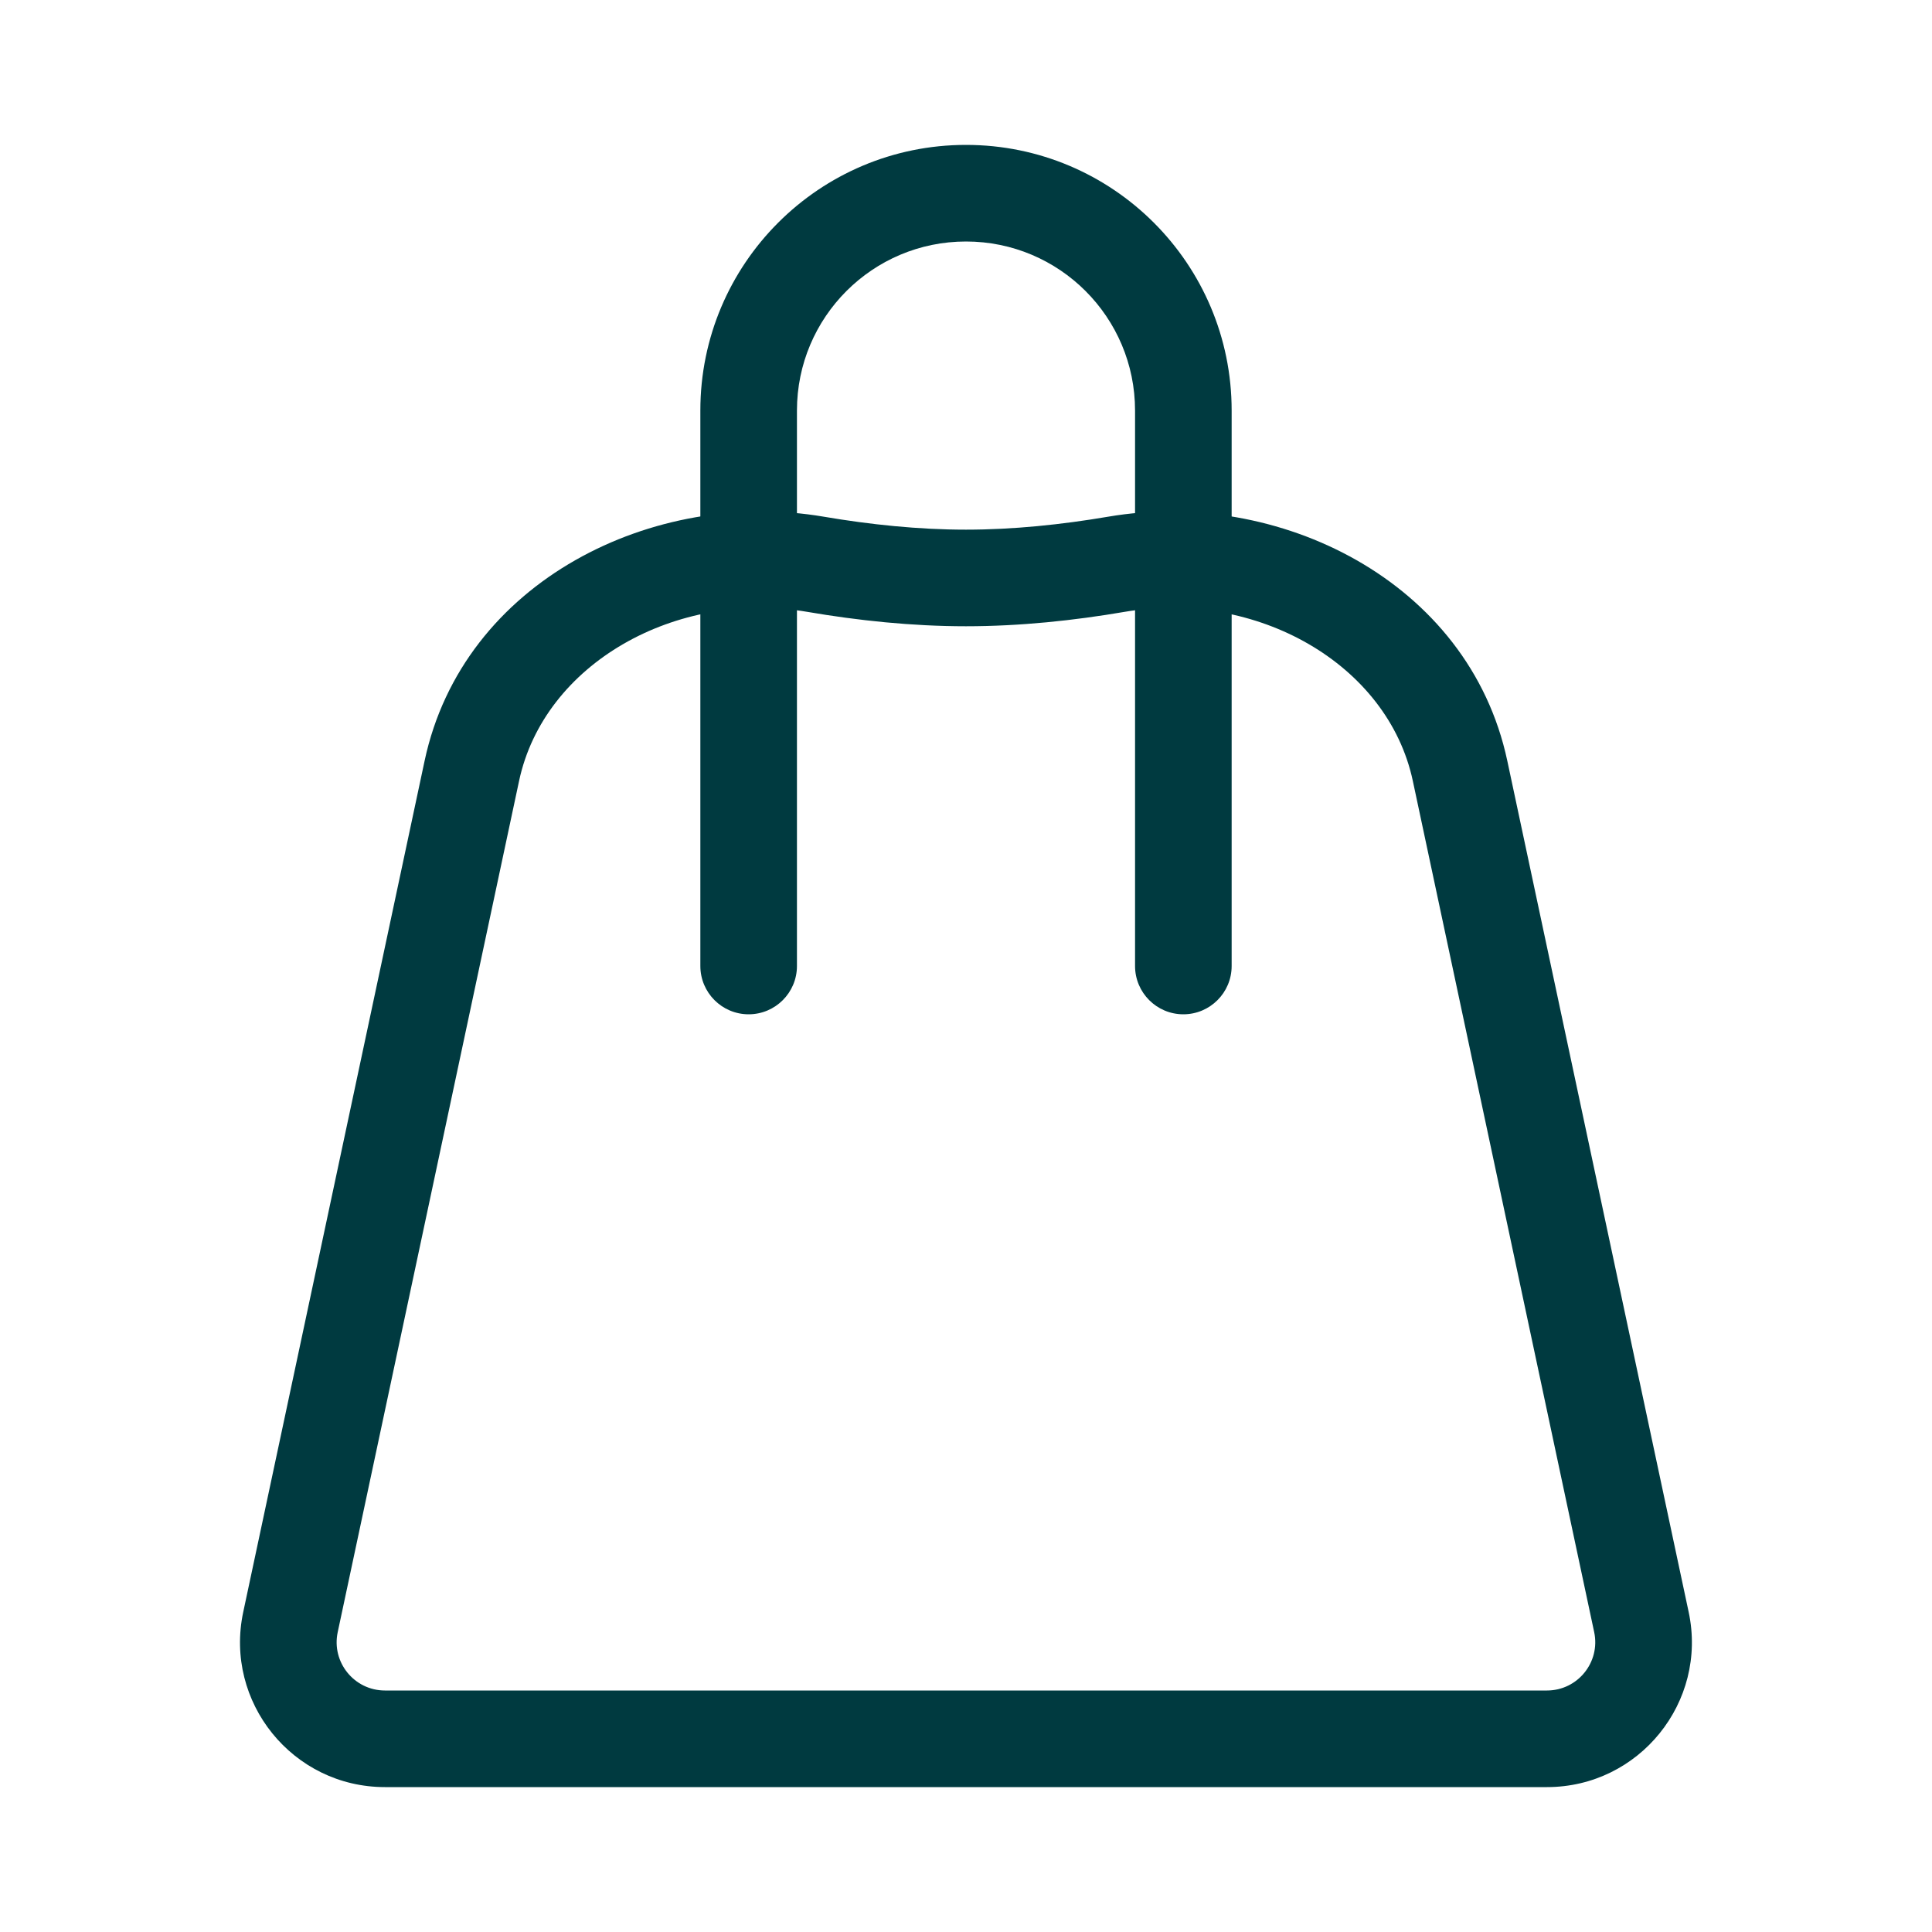 <svg width="40" height="40" viewBox="0 0 40 40" fill="none" xmlns="http://www.w3.org/2000/svg">
<path fill-rule="evenodd" clip-rule="evenodd" d="M16.715 12.668C13.992 12.205 11.264 13.74 10.747 16.168L6.992 33.792C6.859 34.414 7.334 35 7.97 35H32.028C32.664 35 33.138 34.414 33.006 33.792L29.251 16.168C28.733 13.74 26.005 12.205 23.282 12.668C22.236 12.847 21.118 12.966 19.999 12.966C18.88 12.966 17.762 12.847 16.715 12.668ZM8.791 15.752C9.588 12.012 13.556 10.102 17.051 10.697C18.015 10.861 19.018 10.966 19.999 10.966C20.98 10.966 21.983 10.861 22.947 10.697C26.441 10.102 30.41 12.012 31.207 15.752L34.962 33.375C35.36 35.241 33.936 37 32.028 37H7.97C6.061 37 4.638 35.241 5.036 33.375L8.791 15.752Z" fill="#003A40"/>
<path fill-rule="evenodd" clip-rule="evenodd" d="M14.5 8.5C14.5 5.462 16.962 3 20 3C23.038 3 25.5 5.462 25.5 8.5V20C25.5 20.552 25.052 21 24.5 21C23.948 21 23.5 20.552 23.5 20V8.5C23.5 6.567 21.933 5 20 5C18.067 5 16.5 6.567 16.5 8.5V20C16.5 20.552 16.052 21 15.5 21C14.948 21 14.5 20.552 14.5 20V8.5Z" fill="#003A40"/>
</svg>
